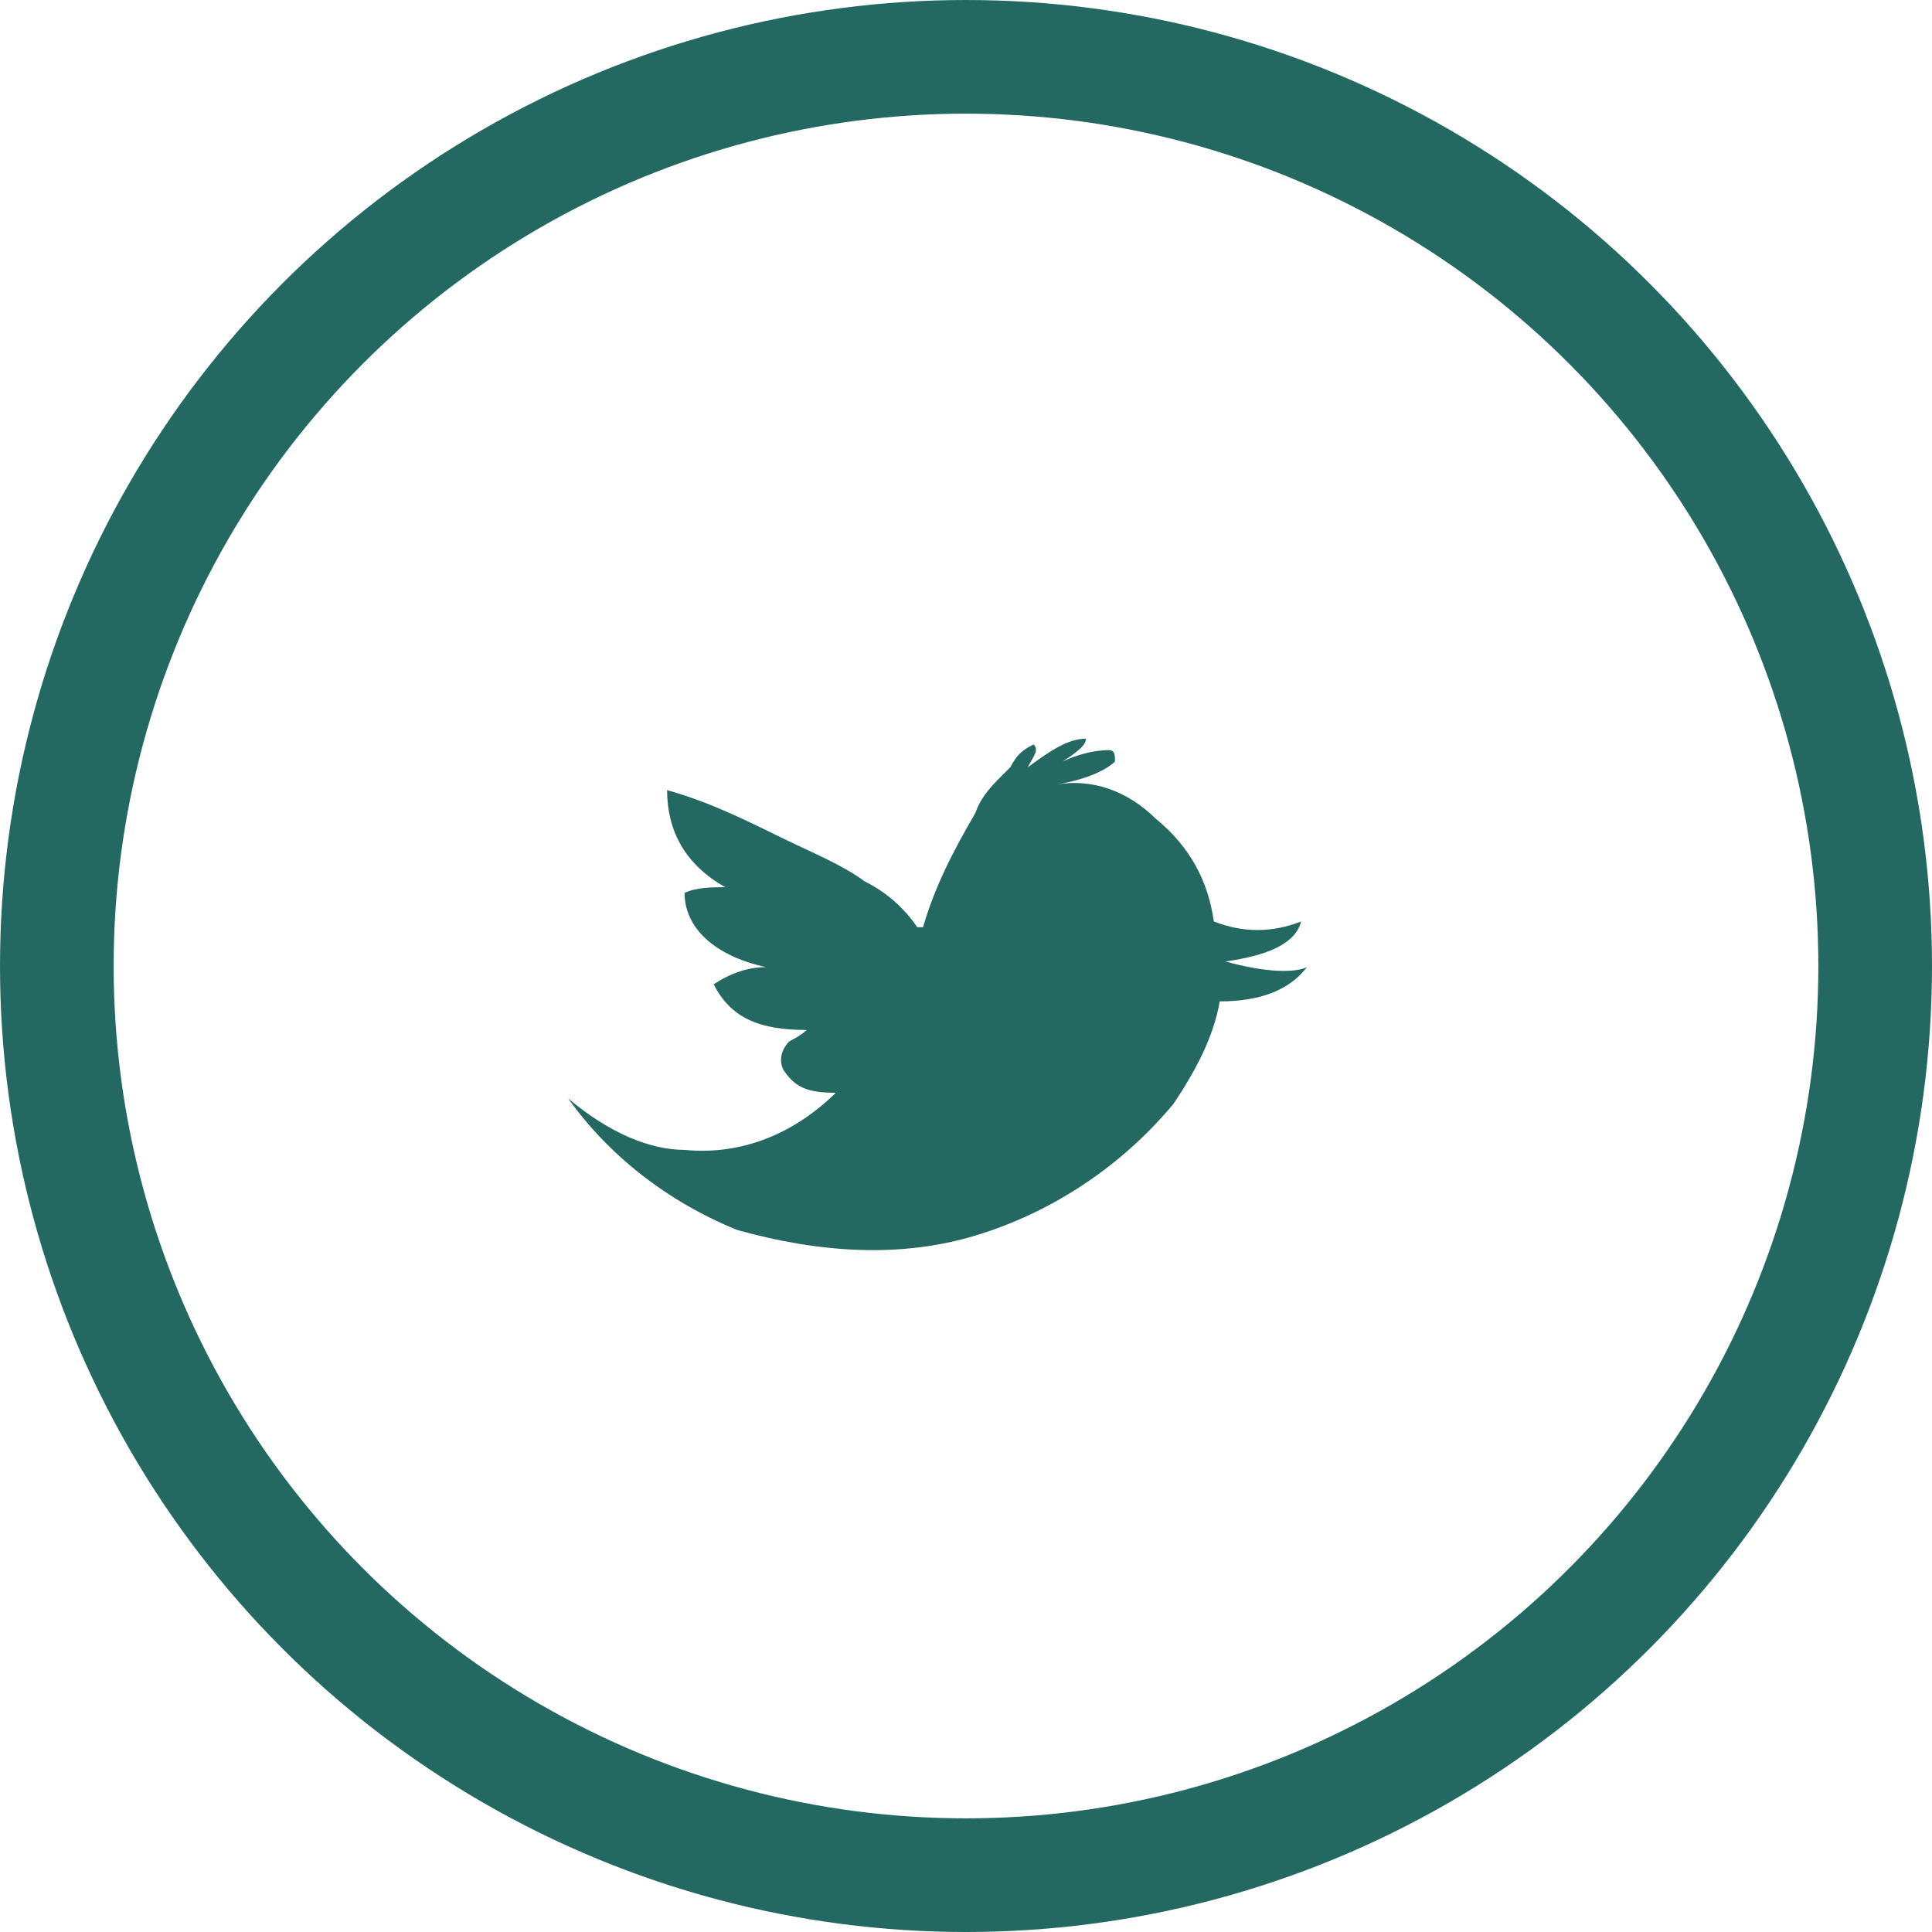 <?xml version="1.0" encoding="UTF-8"?>
<svg width="34px" height="34px" viewBox="0 0 34 34" version="1.1" xmlns="http://www.w3.org/2000/svg" xmlns:xlink="http://www.w3.org/1999/xlink">
    <!-- Generator: Sketch 46.2 (44496) - http://www.bohemiancoding.com/sketch -->
    <title>Twittervector</title>
    <desc>Created with Sketch.</desc>
    <defs></defs>
    <g id="Symbols" stroke="none" stroke-width="1" fill="none" fill-rule="evenodd">
        <g id="footer" transform="translate(-1293, -303)">
            <g id="Social" transform="translate(1244, 304)">
                <g id="Twitter" transform="translate(50, 0)">
                    <circle id="Stroke" stroke="#236961" stroke-width="2" cx="16" cy="16" r="16"></circle>
                    <path d="M19.339,13.407 C19.339,13.407 19.339,13.307 19.339,13.407 C18.827,12.905 18.213,12.704 17.598,12.804 L17.598,12.804 L17.598,12.804 C18.213,12.704 18.52,12.503 18.622,12.402 C18.622,12.302 18.622,12.201 18.52,12.201 C18.213,12.201 17.906,12.302 17.701,12.402 C18.008,12.201 18.11,12.101 18.11,12 C17.803,12 17.496,12.201 17.087,12.503 C17.189,12.302 17.291,12.201 17.189,12.101 C16.984,12.201 16.882,12.302 16.78,12.503 C16.472,12.804 16.268,13.005 16.165,13.307 L16.165,13.307 C15.756,14.01 15.449,14.613 15.244,15.317 L15.142,15.317 C14.937,15.015 14.63,14.714 14.22,14.513 C13.811,14.211 13.299,14.01 12.685,13.709 C12.071,13.407 11.457,13.106 10.74,12.905 C10.74,13.608 11.047,14.211 11.764,14.613 L11.764,14.613 C11.559,14.613 11.252,14.613 11.047,14.714 C11.047,15.317 11.559,15.819 12.48,16.02 L12.48,16.02 C12.173,16.02 11.866,16.121 11.559,16.322 C11.866,16.925 12.378,17.126 13.197,17.126 C13.094,17.226 12.89,17.327 12.89,17.327 C12.787,17.427 12.685,17.628 12.787,17.829 C12.992,18.131 13.197,18.231 13.709,18.231 L13.709,18.231 L13.709,18.231 C12.992,18.935 12.071,19.337 11.047,19.236 L11.047,19.236 C10.433,19.236 9.717,18.935 9,18.332 C9.717,19.337 10.74,20.141 11.969,20.644 C13.402,21.046 14.835,21.146 16.165,20.744 L16.165,20.744 C17.496,20.342 18.724,19.538 19.646,18.432 C20.055,17.829 20.362,17.226 20.465,16.623 C21.181,16.623 21.693,16.422 22,16.02 L22,16.02 C21.795,16.121 21.283,16.121 20.567,15.92 L20.567,15.92 L20.567,15.92 C21.283,15.819 21.795,15.618 21.898,15.216 C21.386,15.417 20.874,15.417 20.362,15.216 C20.26,14.513 19.953,13.91 19.339,13.407 L19.339,13.407 Z" fill="#236961"></path>
                </g>
            </g>
        </g>
    </g>
</svg>